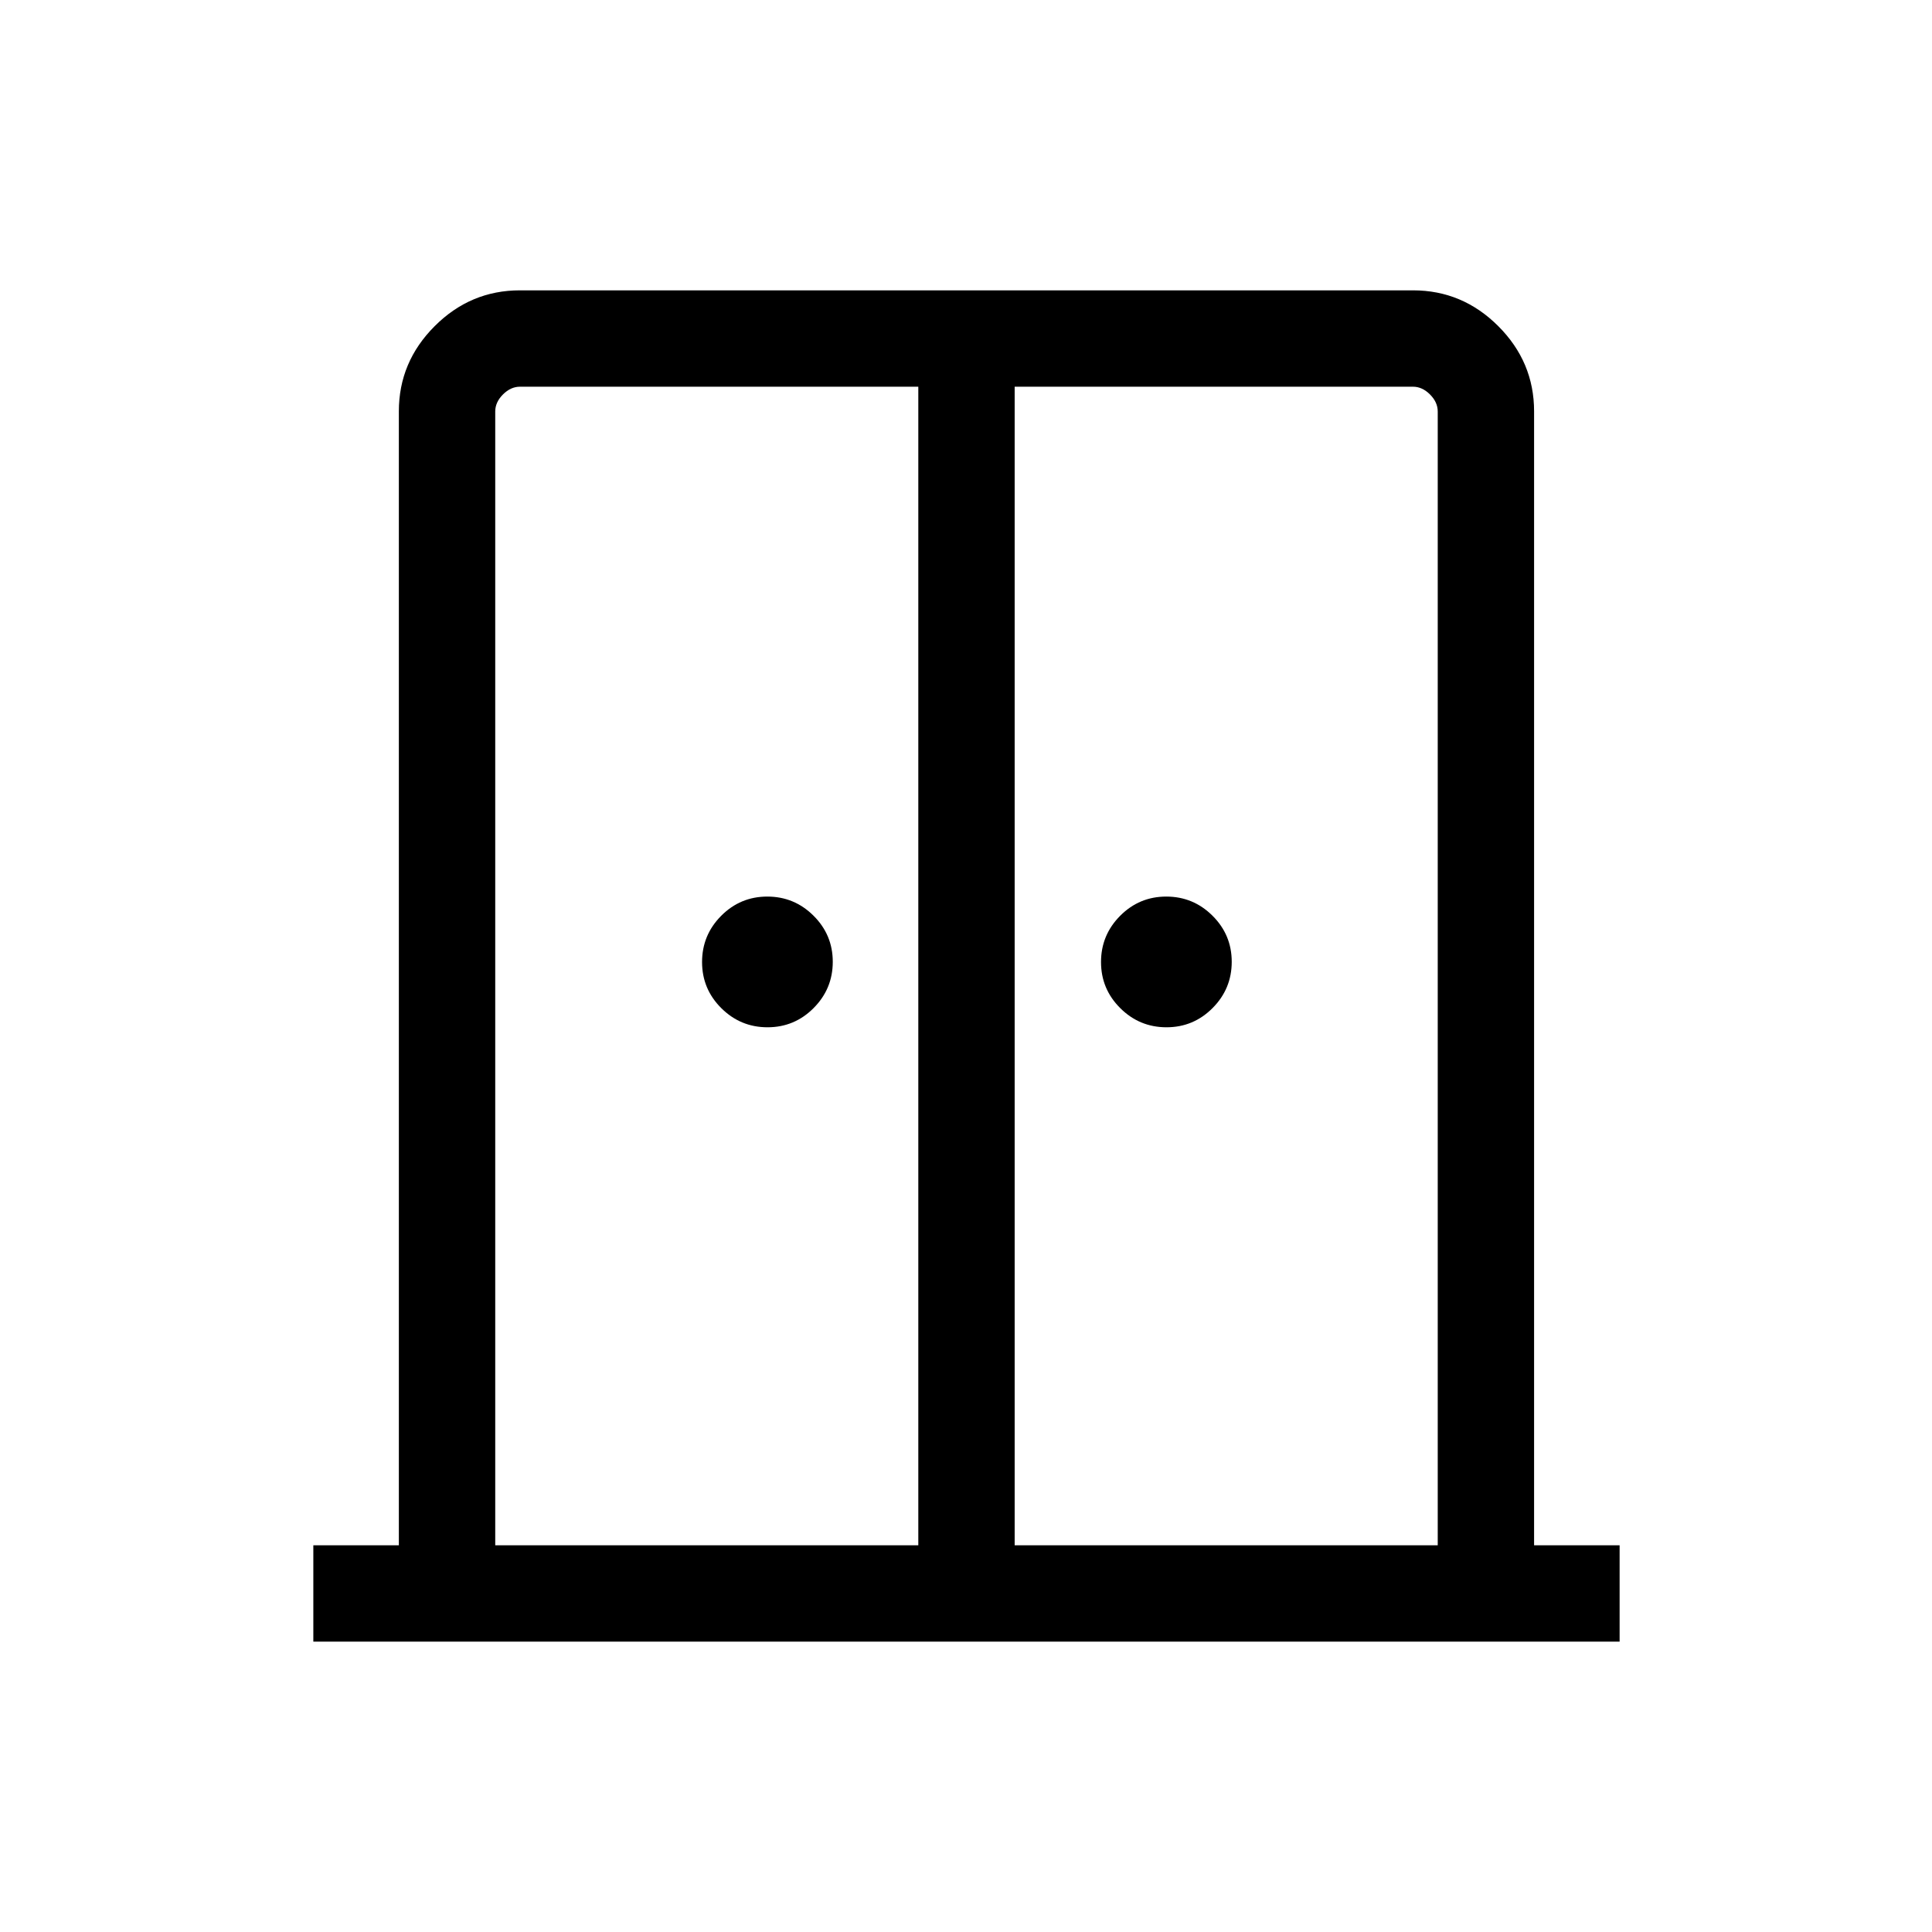 <svg xmlns="http://www.w3.org/2000/svg" height="40" viewBox="0 -960 960 960" width="40"><path d="M381.37-449.55q-13.41 0-22.96-9.51-9.56-9.5-9.56-22.91t9.5-22.97q9.51-9.56 22.92-9.56 13.41 0 22.97 9.51 9.56 9.5 9.56 22.91t-9.51 22.97q-9.5 9.56-22.92 9.56Zm198.25 0q-13.42 0-22.97-9.51-9.56-9.5-9.56-22.91t9.5-22.97q9.51-9.56 22.92-9.56 13.41 0 22.97 9.51 9.56 9.5 9.56 22.91t-9.51 22.97q-9.5 9.56-22.91 9.56ZM155.69-144.27v-47.88h42.5v-563.48q0-24.51 17.8-42.31 17.79-17.79 42.35-17.79h443.79q24.56 0 42.36 17.79 17.79 17.8 17.79 42.31v563.48h42.5v47.88H155.69Zm90.39-47.88H456.3v-575.7H258.39q-4.62 0-8.47 3.85-3.84 3.85-3.84 8.46v563.39Zm258.1 0H714.4v-563.39q0-4.61-3.85-8.46-3.85-3.85-8.46-3.85H504.18v575.7ZM480.5-505.28Z"/></svg>